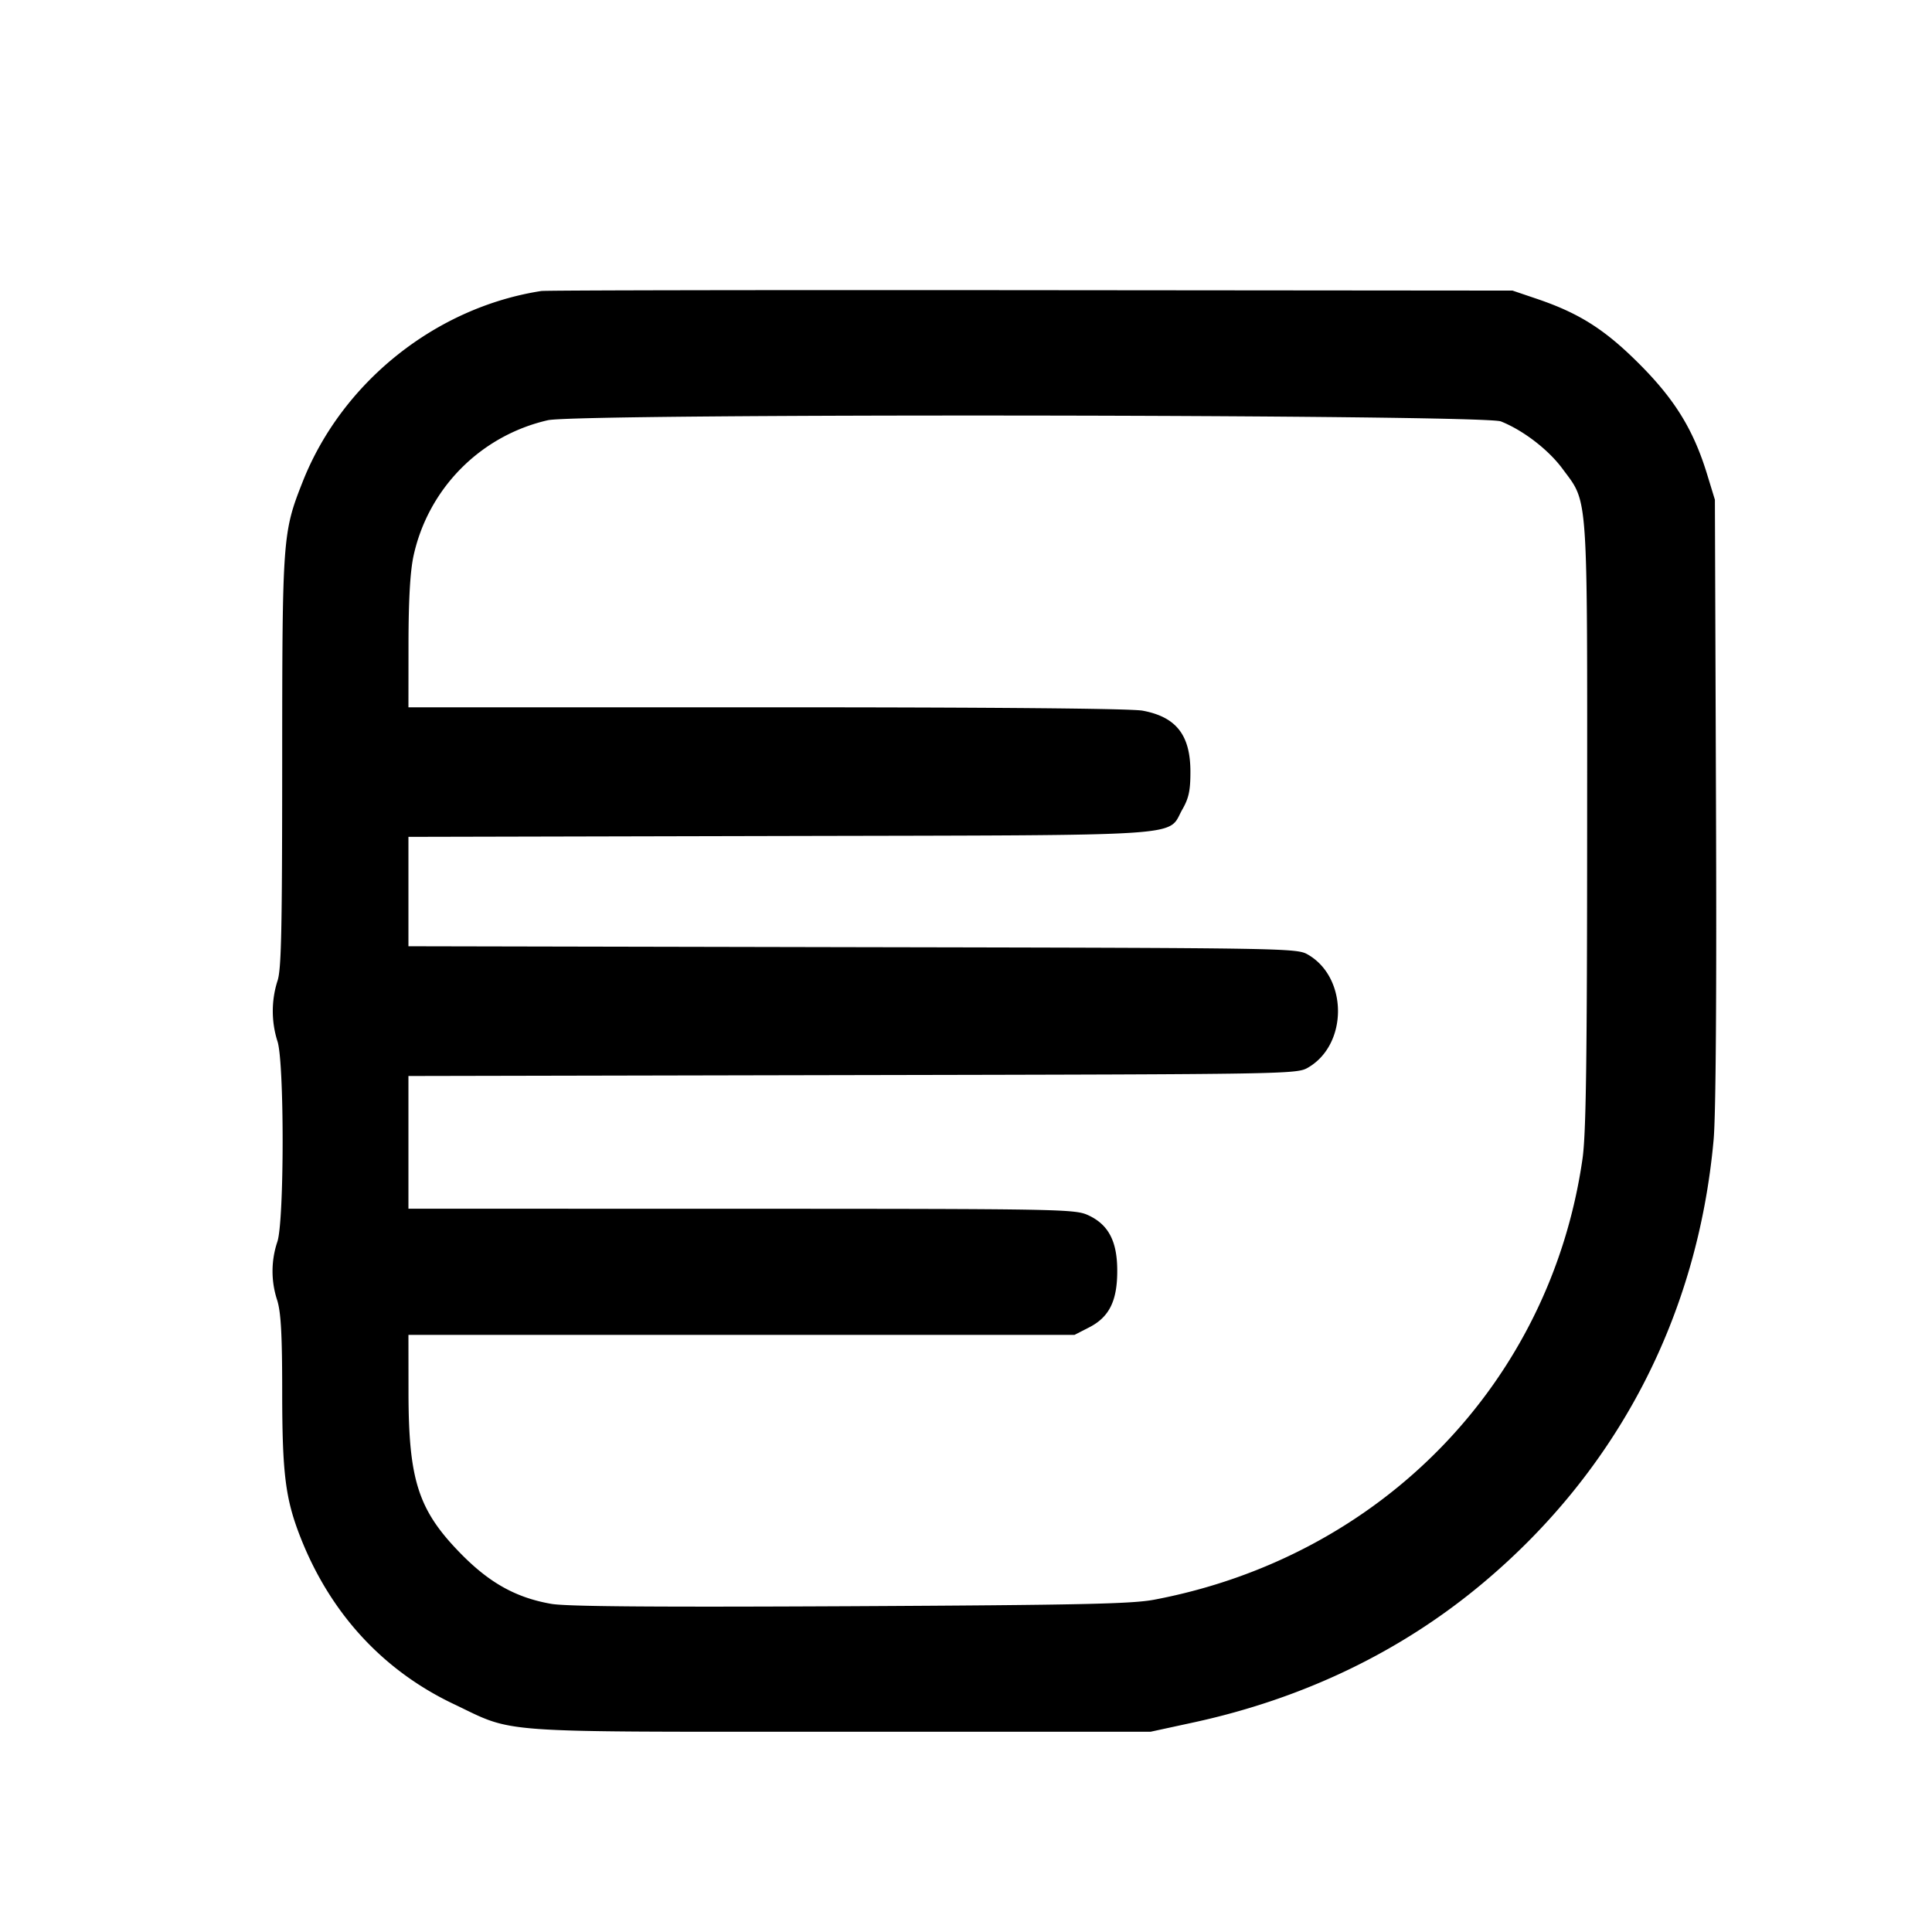 <svg width="32" height="32" xmlns="http://www.w3.org/2000/svg"><path d="M8.965 4.82c-1.749.271-3.301 1.511-3.952 3.16-.332.84-.338.922-.339 4.654-.001 2.819-.014 3.436-.08 3.619a1.652 1.652 0 0 0 0 .989c.117.325.116 2.995-.001 3.328a1.531 1.531 0 0 0-.001.968c.062.204.082.572.082 1.523.001 1.352.053 1.764.302 2.4.492 1.254 1.361 2.202 2.532 2.76 1.039.494.584.462 6.407.462h5.143l.701-.152c1.83-.396 3.452-1.176 4.808-2.315 2.225-1.867 3.552-4.418 3.816-7.339.037-.416.051-2.405.039-5.622l-.018-4.978-.126-.412c-.224-.735-.528-1.234-1.108-1.819-.575-.579-.998-.851-1.696-1.09l-.422-.143-7.974-.007c-4.387-.004-8.037.002-8.113.014M24.86 6.98c.372.149.788.469 1.022.787.428.581.408.297.406 5.909-.001 3.927-.018 5.108-.077 5.519-.533 3.706-3.335 6.589-7.094 7.301-.37.07-1.218.088-5.036.108-3.27.016-4.694.005-4.95-.039-.578-.101-1.015-.342-1.486-.819-.716-.726-.878-1.222-.879-2.687l-.001-.949h11.032l.242-.124c.336-.172.469-.442.466-.951-.002-.482-.149-.757-.487-.91-.215-.098-.483-.103-5.739-.104l-5.514-.001v-2.198l7.356-.015c7.309-.014 7.358-.015 7.549-.127.655-.385.655-1.48 0-1.865-.191-.112-.24-.113-7.549-.127l-7.356-.015v-1.812l6.146-.014c6.932-.016 6.41.018 6.674-.443.105-.184.132-.311.132-.617.001-.611-.234-.912-.791-1.016-.188-.036-2.469-.056-6.229-.056H6.765l.001-1.059c.001-.718.027-1.182.082-1.443A2.95 2.95 0 0 1 9.075 6.96c.529-.115 15.495-.097 15.785.02" fill-rule="evenodd" fill="#000"/></svg>
